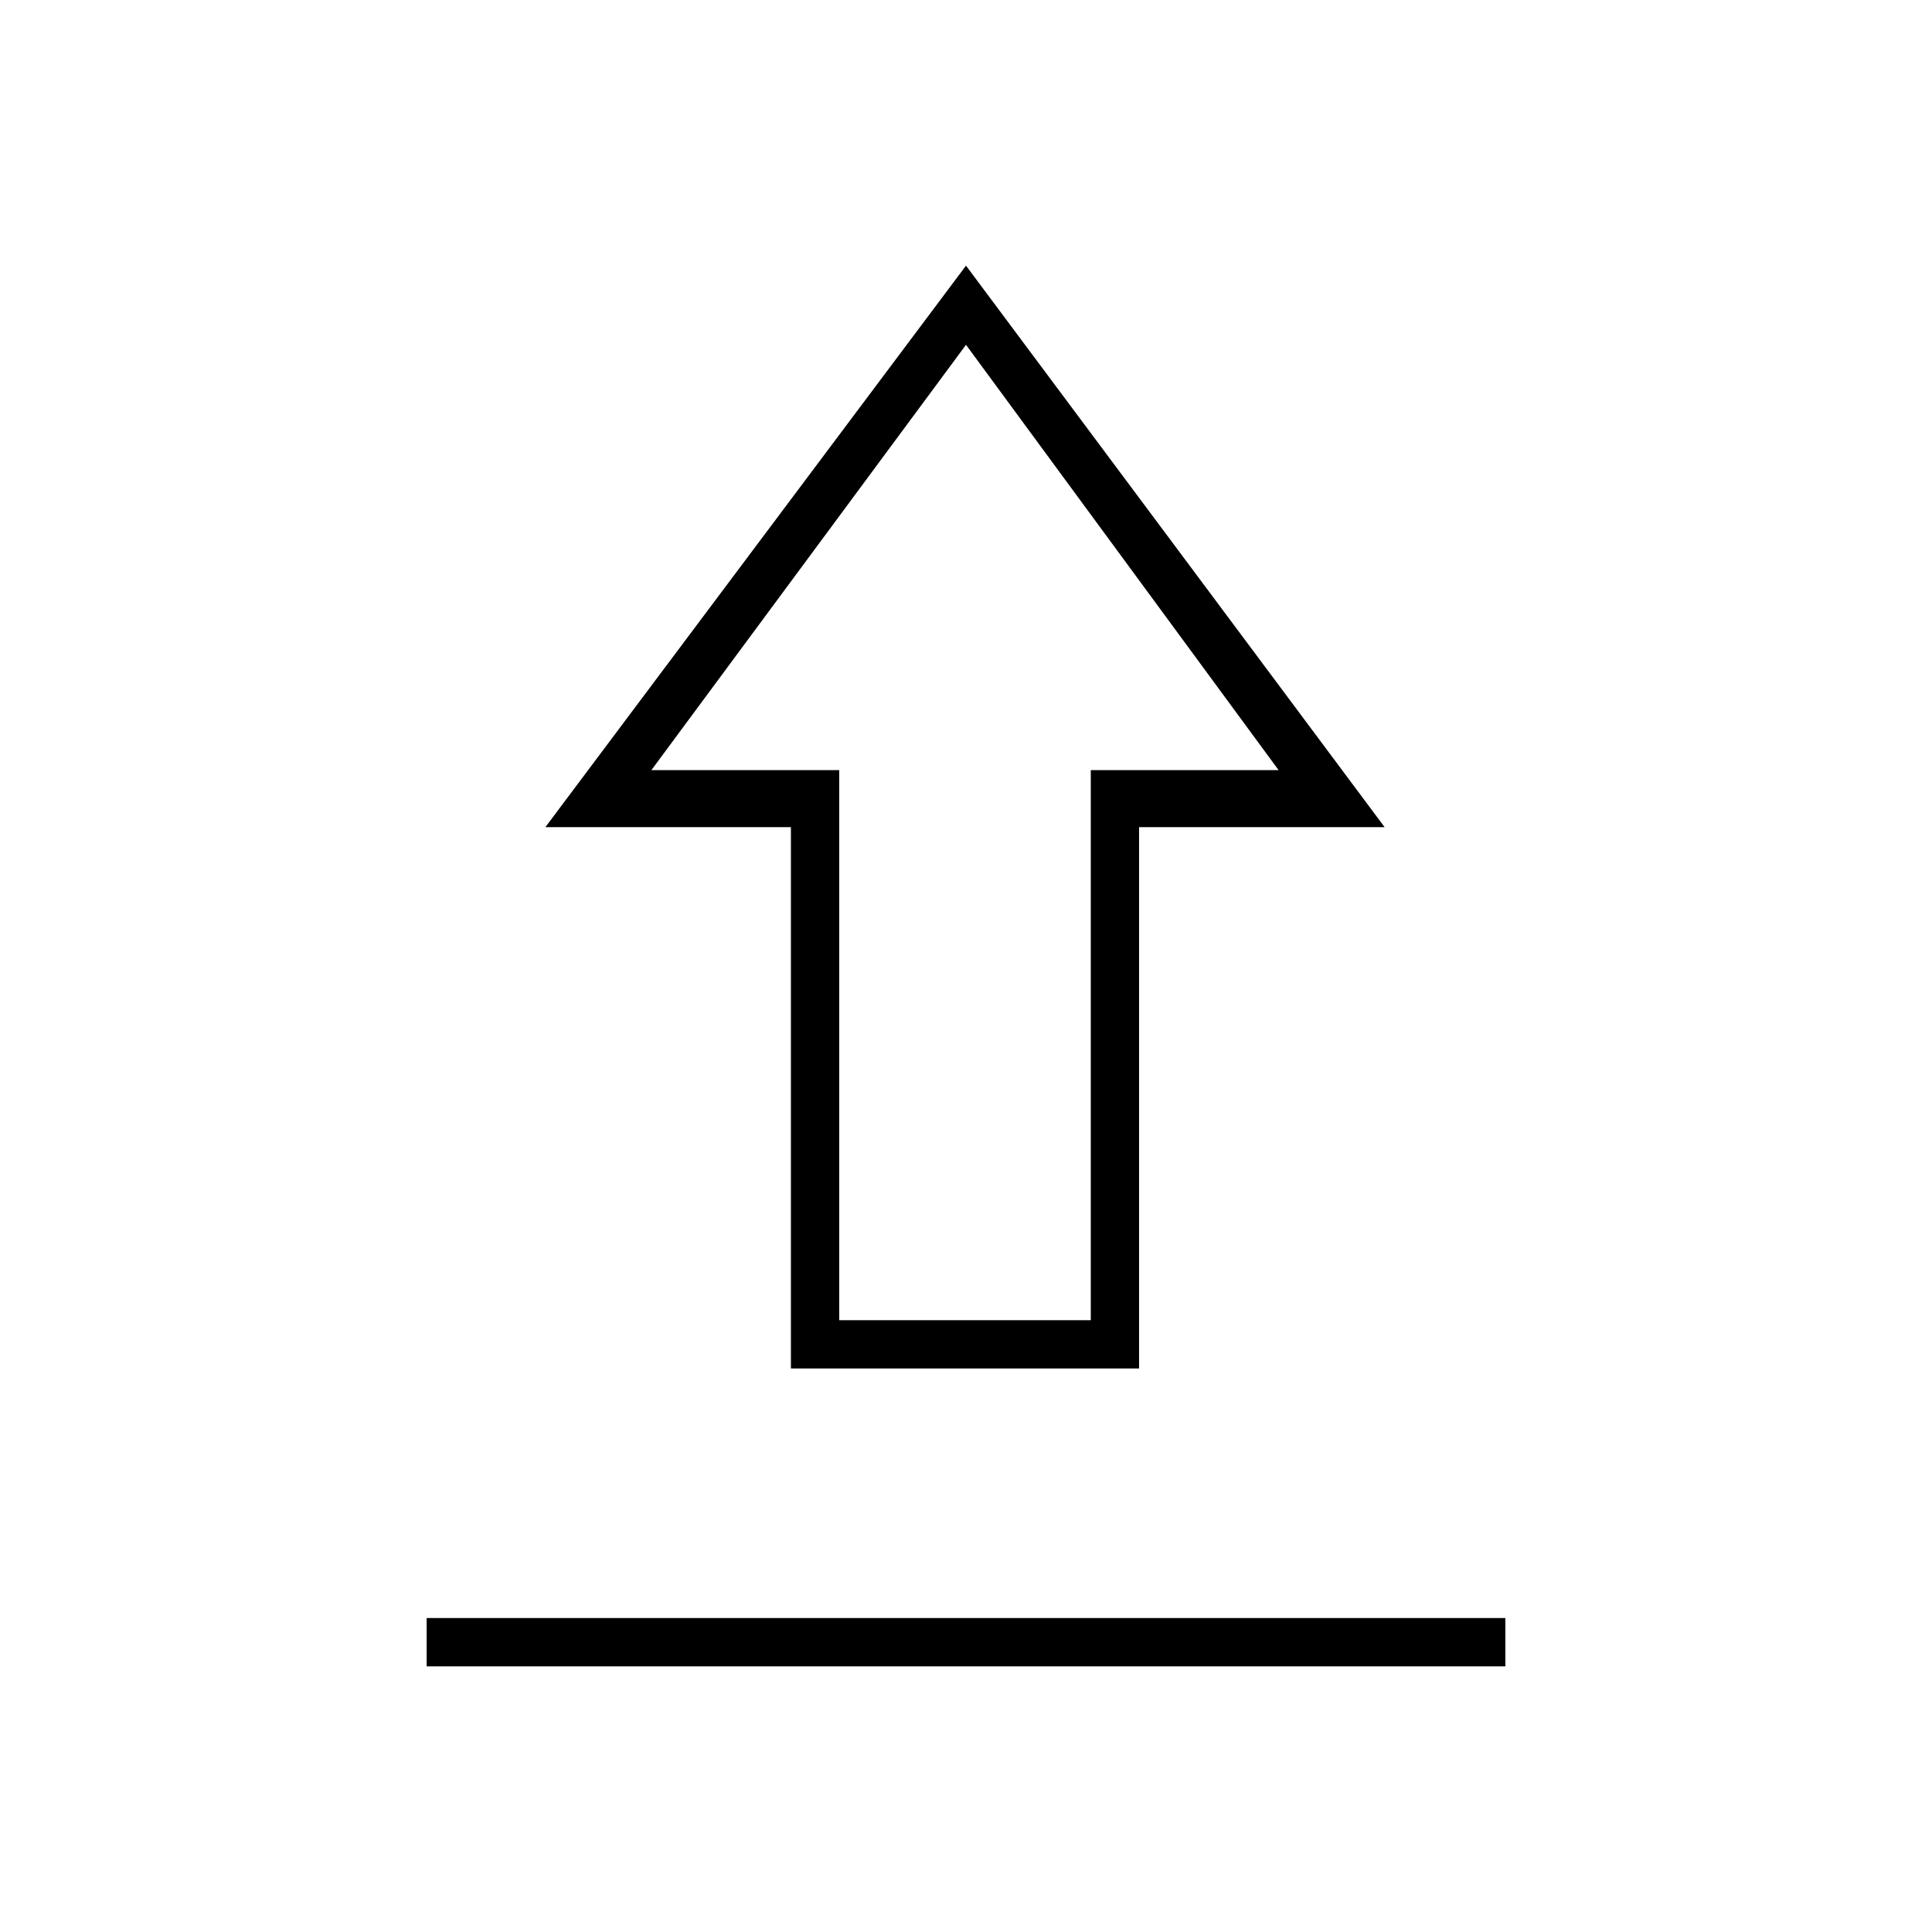 <svg xmlns="http://www.w3.org/2000/svg" height="40" viewBox="0 -960 960 960" width="40"><path d="M212-132v-24h536v24H212Zm181-148v-269H271l209-279 208 279H566v269H393Zm24-24h125v-273.33h93.33L480-788.67 323.67-577.33H417V-304Zm63-273.33Z"/></svg>
